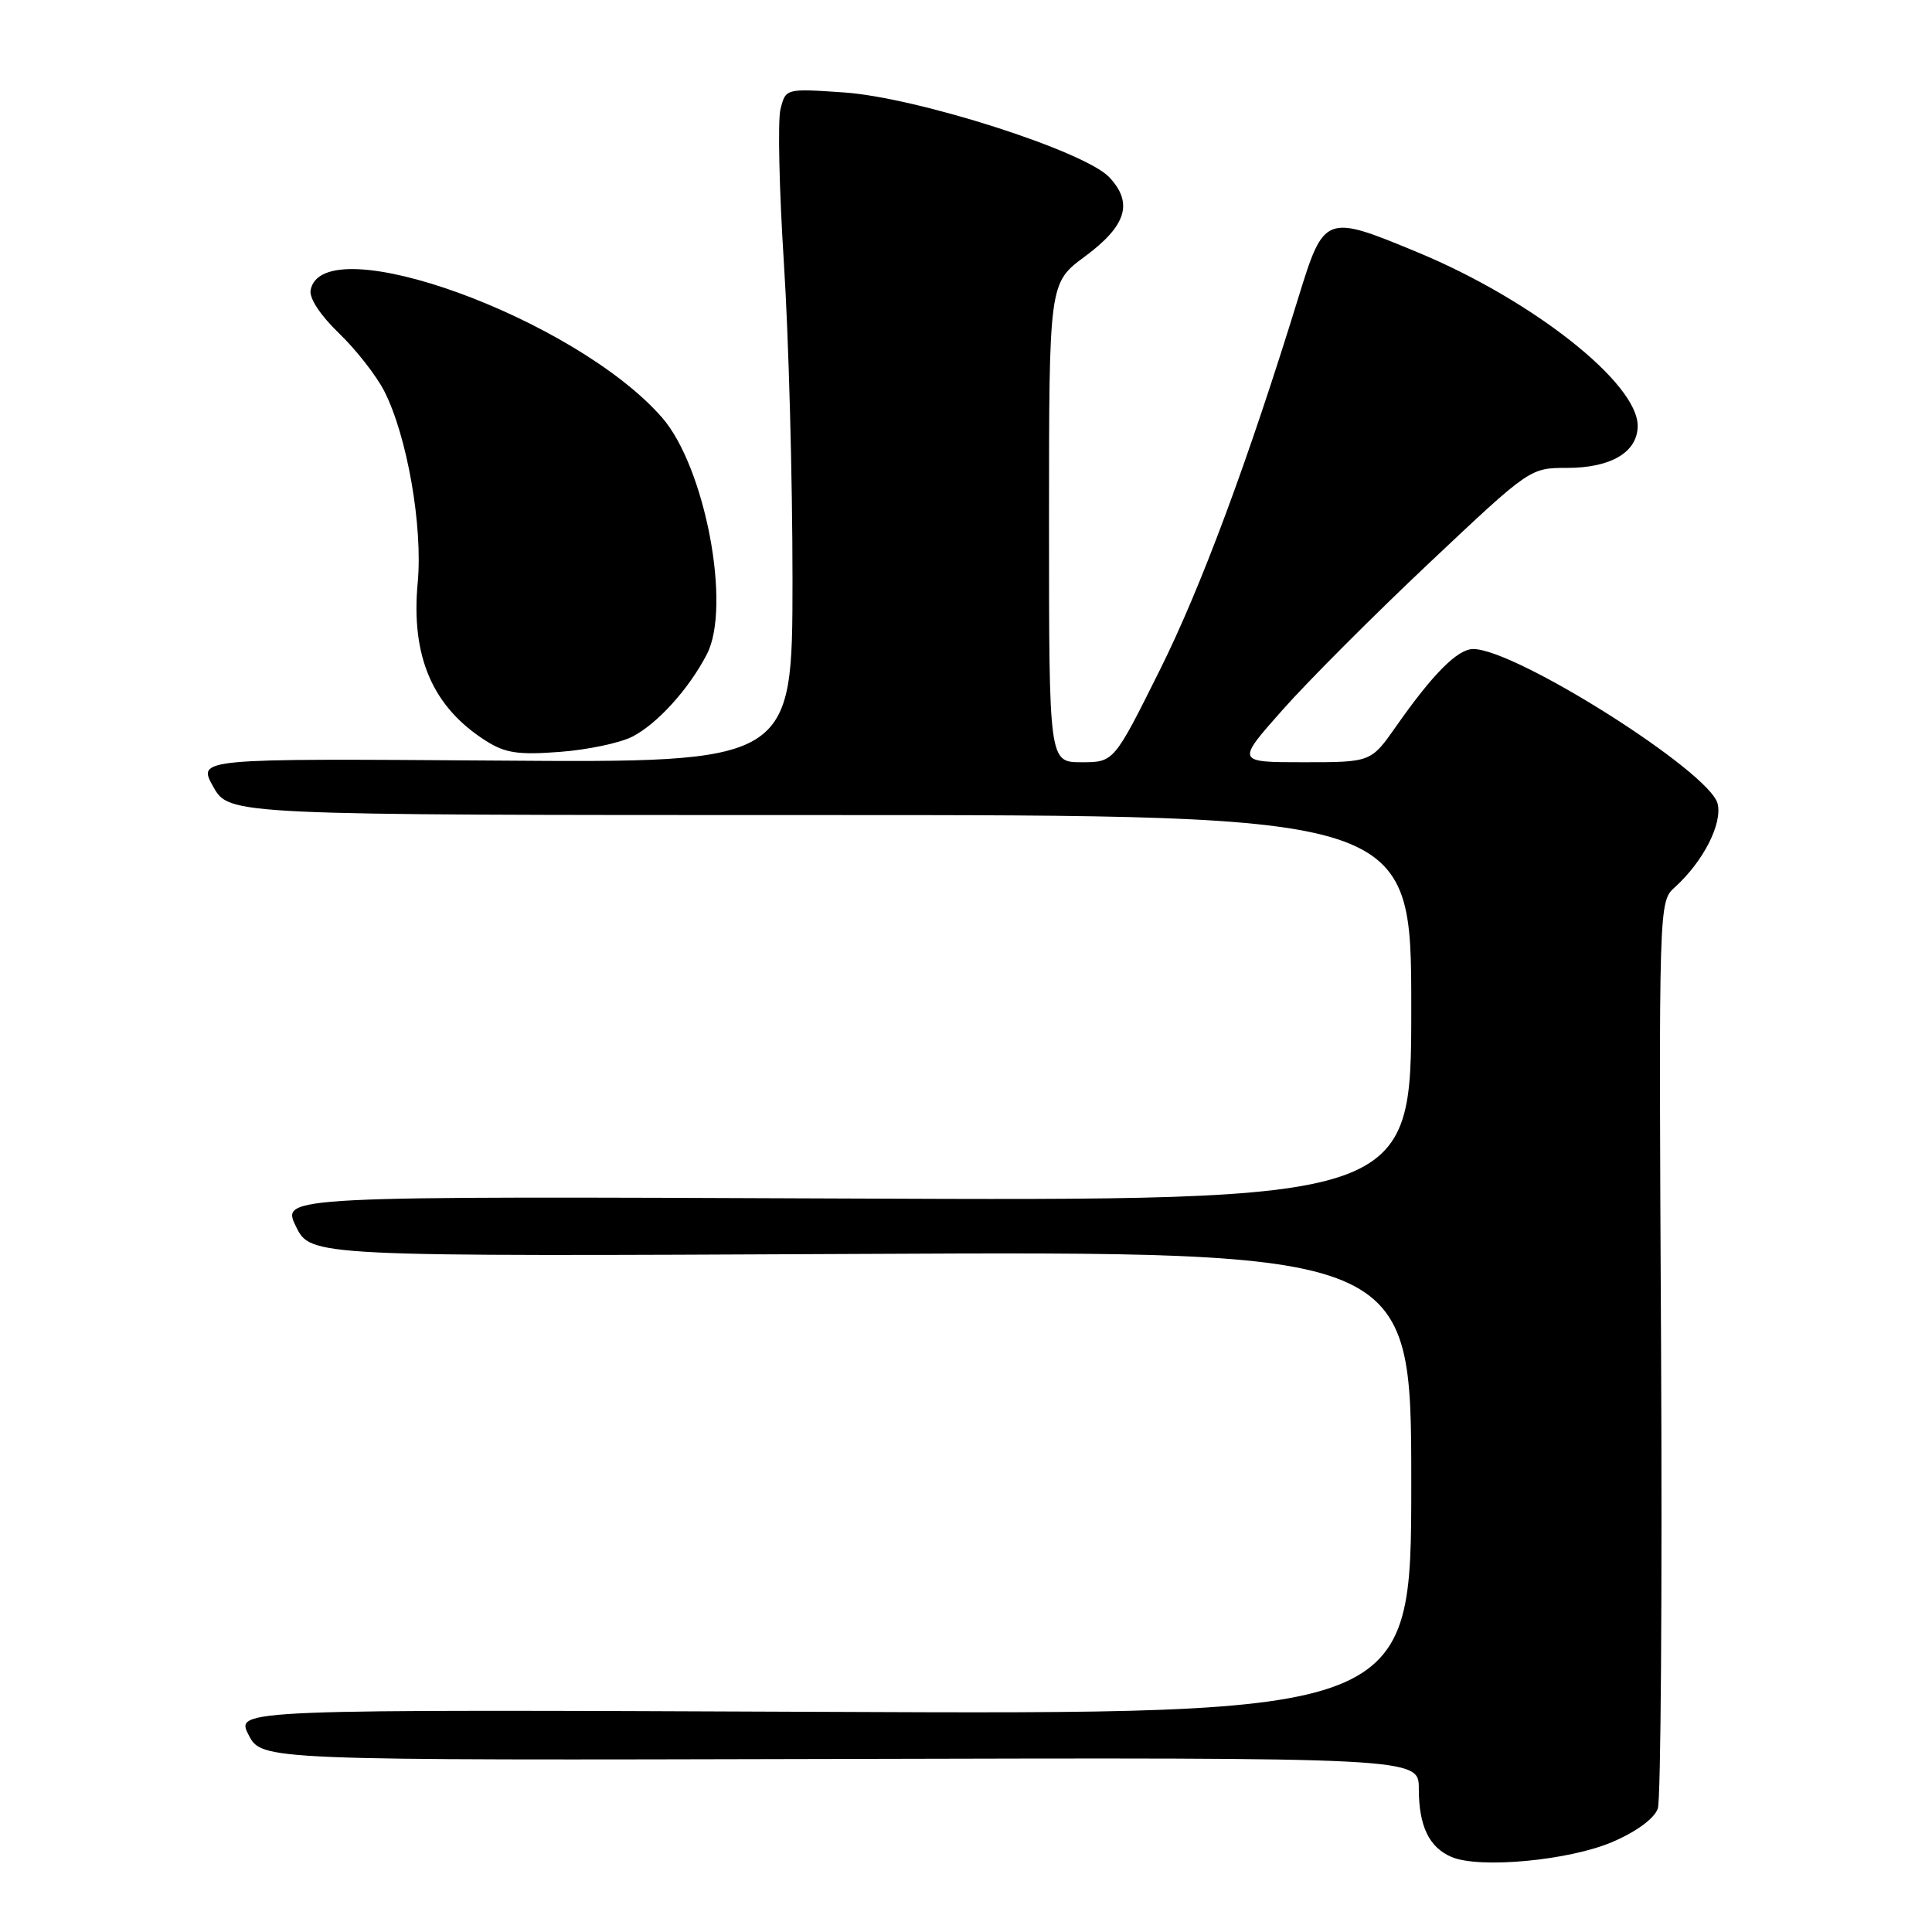 <?xml version="1.0" encoding="UTF-8" standalone="no"?>
<!DOCTYPE svg PUBLIC "-//W3C//DTD SVG 1.1//EN" "http://www.w3.org/Graphics/SVG/1.1/DTD/svg11.dtd" >
<svg xmlns="http://www.w3.org/2000/svg" xmlns:xlink="http://www.w3.org/1999/xlink" version="1.1" viewBox="0 0 256 256">
 <g >
 <path fill="currentColor"
d=" M 213.72 244.04 C 216.89 242.67 219.22 240.94 219.67 239.64 C 220.07 238.46 220.26 210.95 220.10 178.50 C 219.79 119.50 219.79 119.50 221.93 117.56 C 225.69 114.16 228.25 109.14 227.59 106.48 C 226.52 102.24 200.85 86.00 195.21 86.00 C 193.14 86.00 189.88 89.27 184.99 96.25 C 181.66 101.00 181.66 101.00 172.73 101.00 C 163.79 101.00 163.79 101.00 169.96 94.05 C 173.34 90.23 182.11 81.45 189.43 74.55 C 202.74 62.00 202.74 62.00 207.65 62.00 C 213.48 62.00 217.00 59.90 217.00 56.42 C 217.00 50.75 203.09 39.77 187.91 33.46 C 175.57 28.34 175.45 28.38 172.02 39.50 C 165.39 61.02 159.12 77.89 153.70 88.75 C 147.60 101.00 147.60 101.00 143.30 101.00 C 139.00 101.00 139.00 101.00 139.00 69.25 C 139.00 37.50 139.00 37.50 143.75 33.99 C 149.26 29.91 150.19 26.90 146.99 23.49 C 143.73 20.02 121.50 12.91 111.84 12.25 C 104.11 11.72 104.11 11.72 103.42 14.46 C 103.04 15.96 103.25 25.14 103.87 34.85 C 104.50 44.56 105.01 63.43 105.01 76.78 C 105.00 101.07 105.00 101.07 65.58 100.78 C 26.15 100.50 26.15 100.50 28.26 104.25 C 30.37 108.00 30.37 108.00 108.68 108.00 C 187.00 108.00 187.00 108.00 187.00 133.56 C 187.00 159.12 187.00 159.12 112.13 158.81 C 37.27 158.50 37.27 158.50 39.21 162.50 C 41.16 166.50 41.16 166.50 114.08 166.15 C 187.00 165.80 187.00 165.80 187.00 196.48 C 187.00 227.17 187.00 227.17 109.10 226.83 C 31.21 226.50 31.21 226.50 32.94 229.88 C 34.68 233.26 34.68 233.26 111.34 233.07 C 188.00 232.88 188.00 232.88 188.00 237.01 C 188.00 241.94 189.35 244.78 192.32 246.05 C 196.01 247.65 208.01 246.52 213.72 244.04 Z  M 83.81 97.60 C 87.13 95.88 91.29 91.28 93.67 86.68 C 96.94 80.34 93.43 61.85 87.71 55.31 C 76.19 42.15 42.77 30.03 41.16 38.43 C 40.95 39.50 42.44 41.77 44.90 44.14 C 47.15 46.30 49.86 49.76 50.92 51.83 C 53.95 57.78 56.04 69.75 55.35 77.19 C 54.43 86.99 57.32 93.70 64.41 98.18 C 66.95 99.79 68.69 100.05 74.17 99.63 C 77.85 99.36 82.18 98.44 83.81 97.60 Z "/>
</g>
</svg>